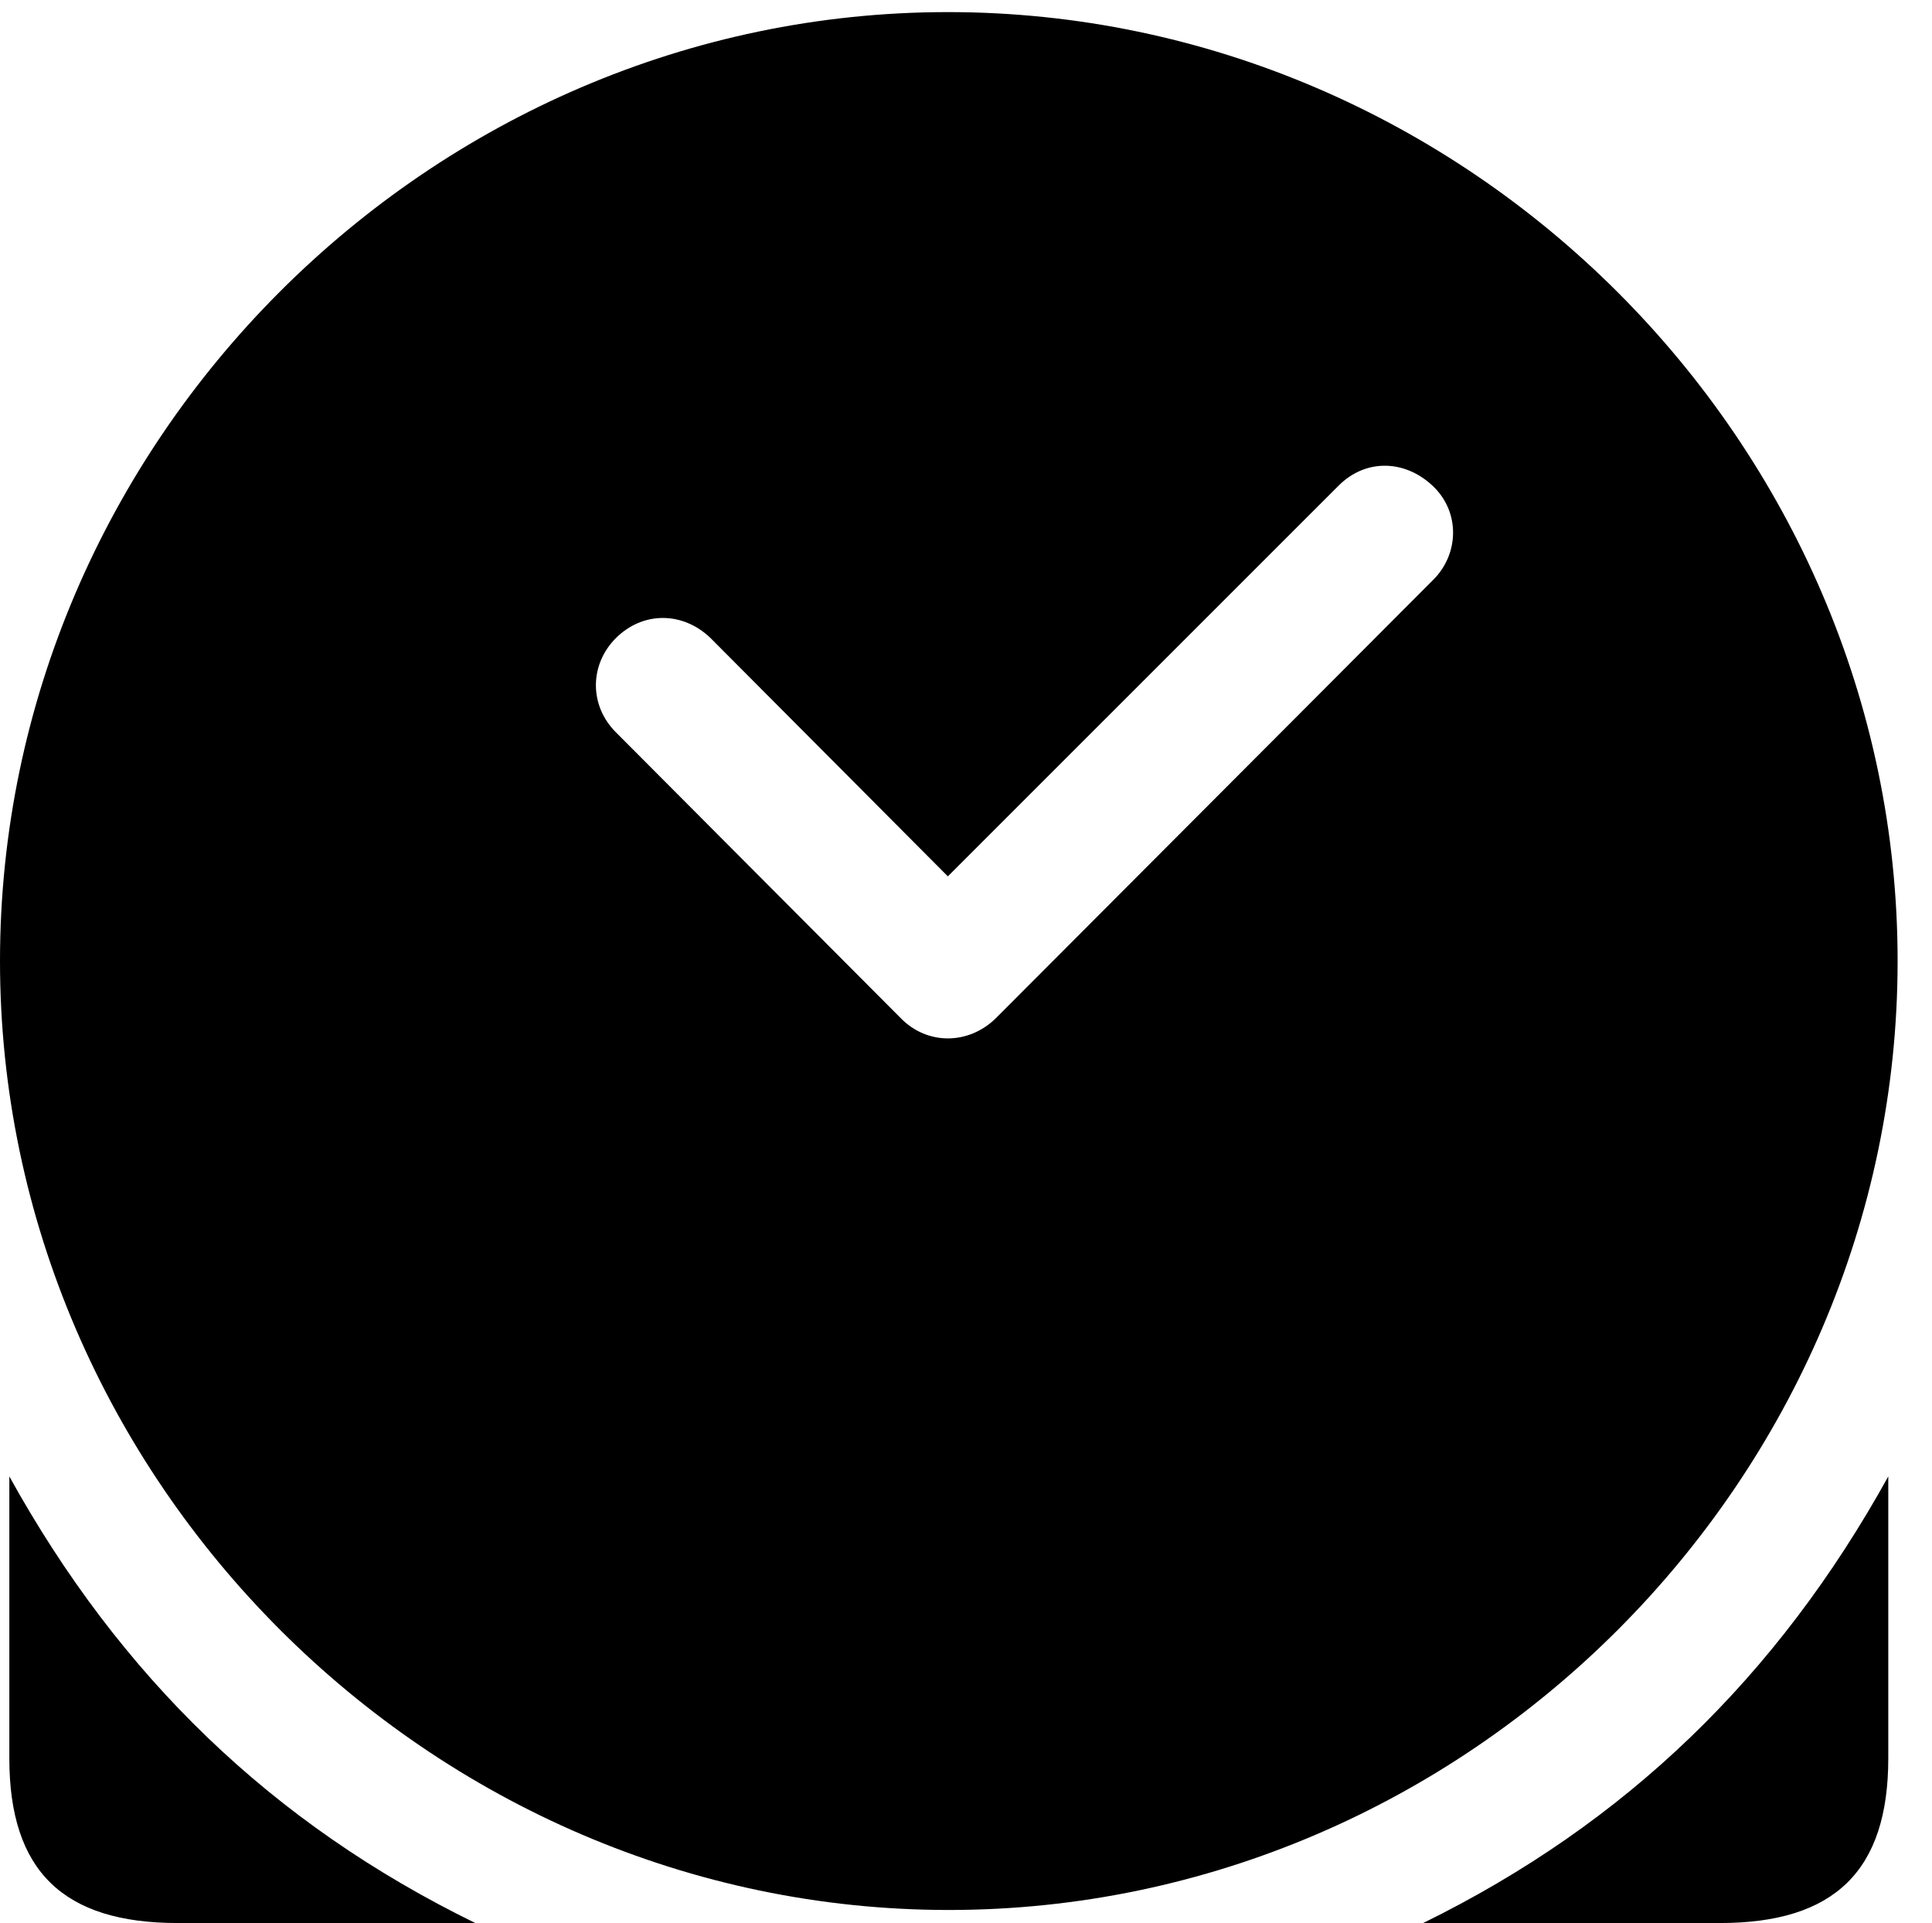 <svg version="1.1" xmlns="http://www.w3.org/2000/svg" xmlns:xlink="http://www.w3.org/1999/xlink" width="20.283" height="20.186" viewBox="0 0 20.283 20.186">
 <g>
  <rect height="20.186" opacity="0" width="20.283" x="0" y="0"/>
  <path d="M4.99 20.186L1.865 20.186C0.664 20.186 0.098 19.639 0.098 18.457L0.098 15.498C1.26 17.598 2.852 19.141 4.99 20.186ZM19.824 18.457C19.824 19.639 19.258 20.186 18.057 20.186L14.941 20.186C17.07 19.141 18.662 17.598 19.824 15.498ZM19.922 10.088C19.922 15.527 15.41 20.049 9.961 20.049C4.521 20.049 0 15.527 0 10.088C0 4.639 4.512 0.127 9.951 0.127C15.4 0.127 19.922 4.639 19.922 10.088ZM14.053 5.098L9.951 9.199L7.461 6.699C7.168 6.416 6.748 6.416 6.465 6.699C6.191 6.973 6.182 7.402 6.465 7.686L9.453 10.684C9.736 10.977 10.176 10.967 10.459 10.684L15.039 6.094C15.322 5.82 15.332 5.371 15.039 5.098C14.746 4.824 14.336 4.814 14.053 5.098Z" fill="currentColor"/>
 </g>
</svg>
